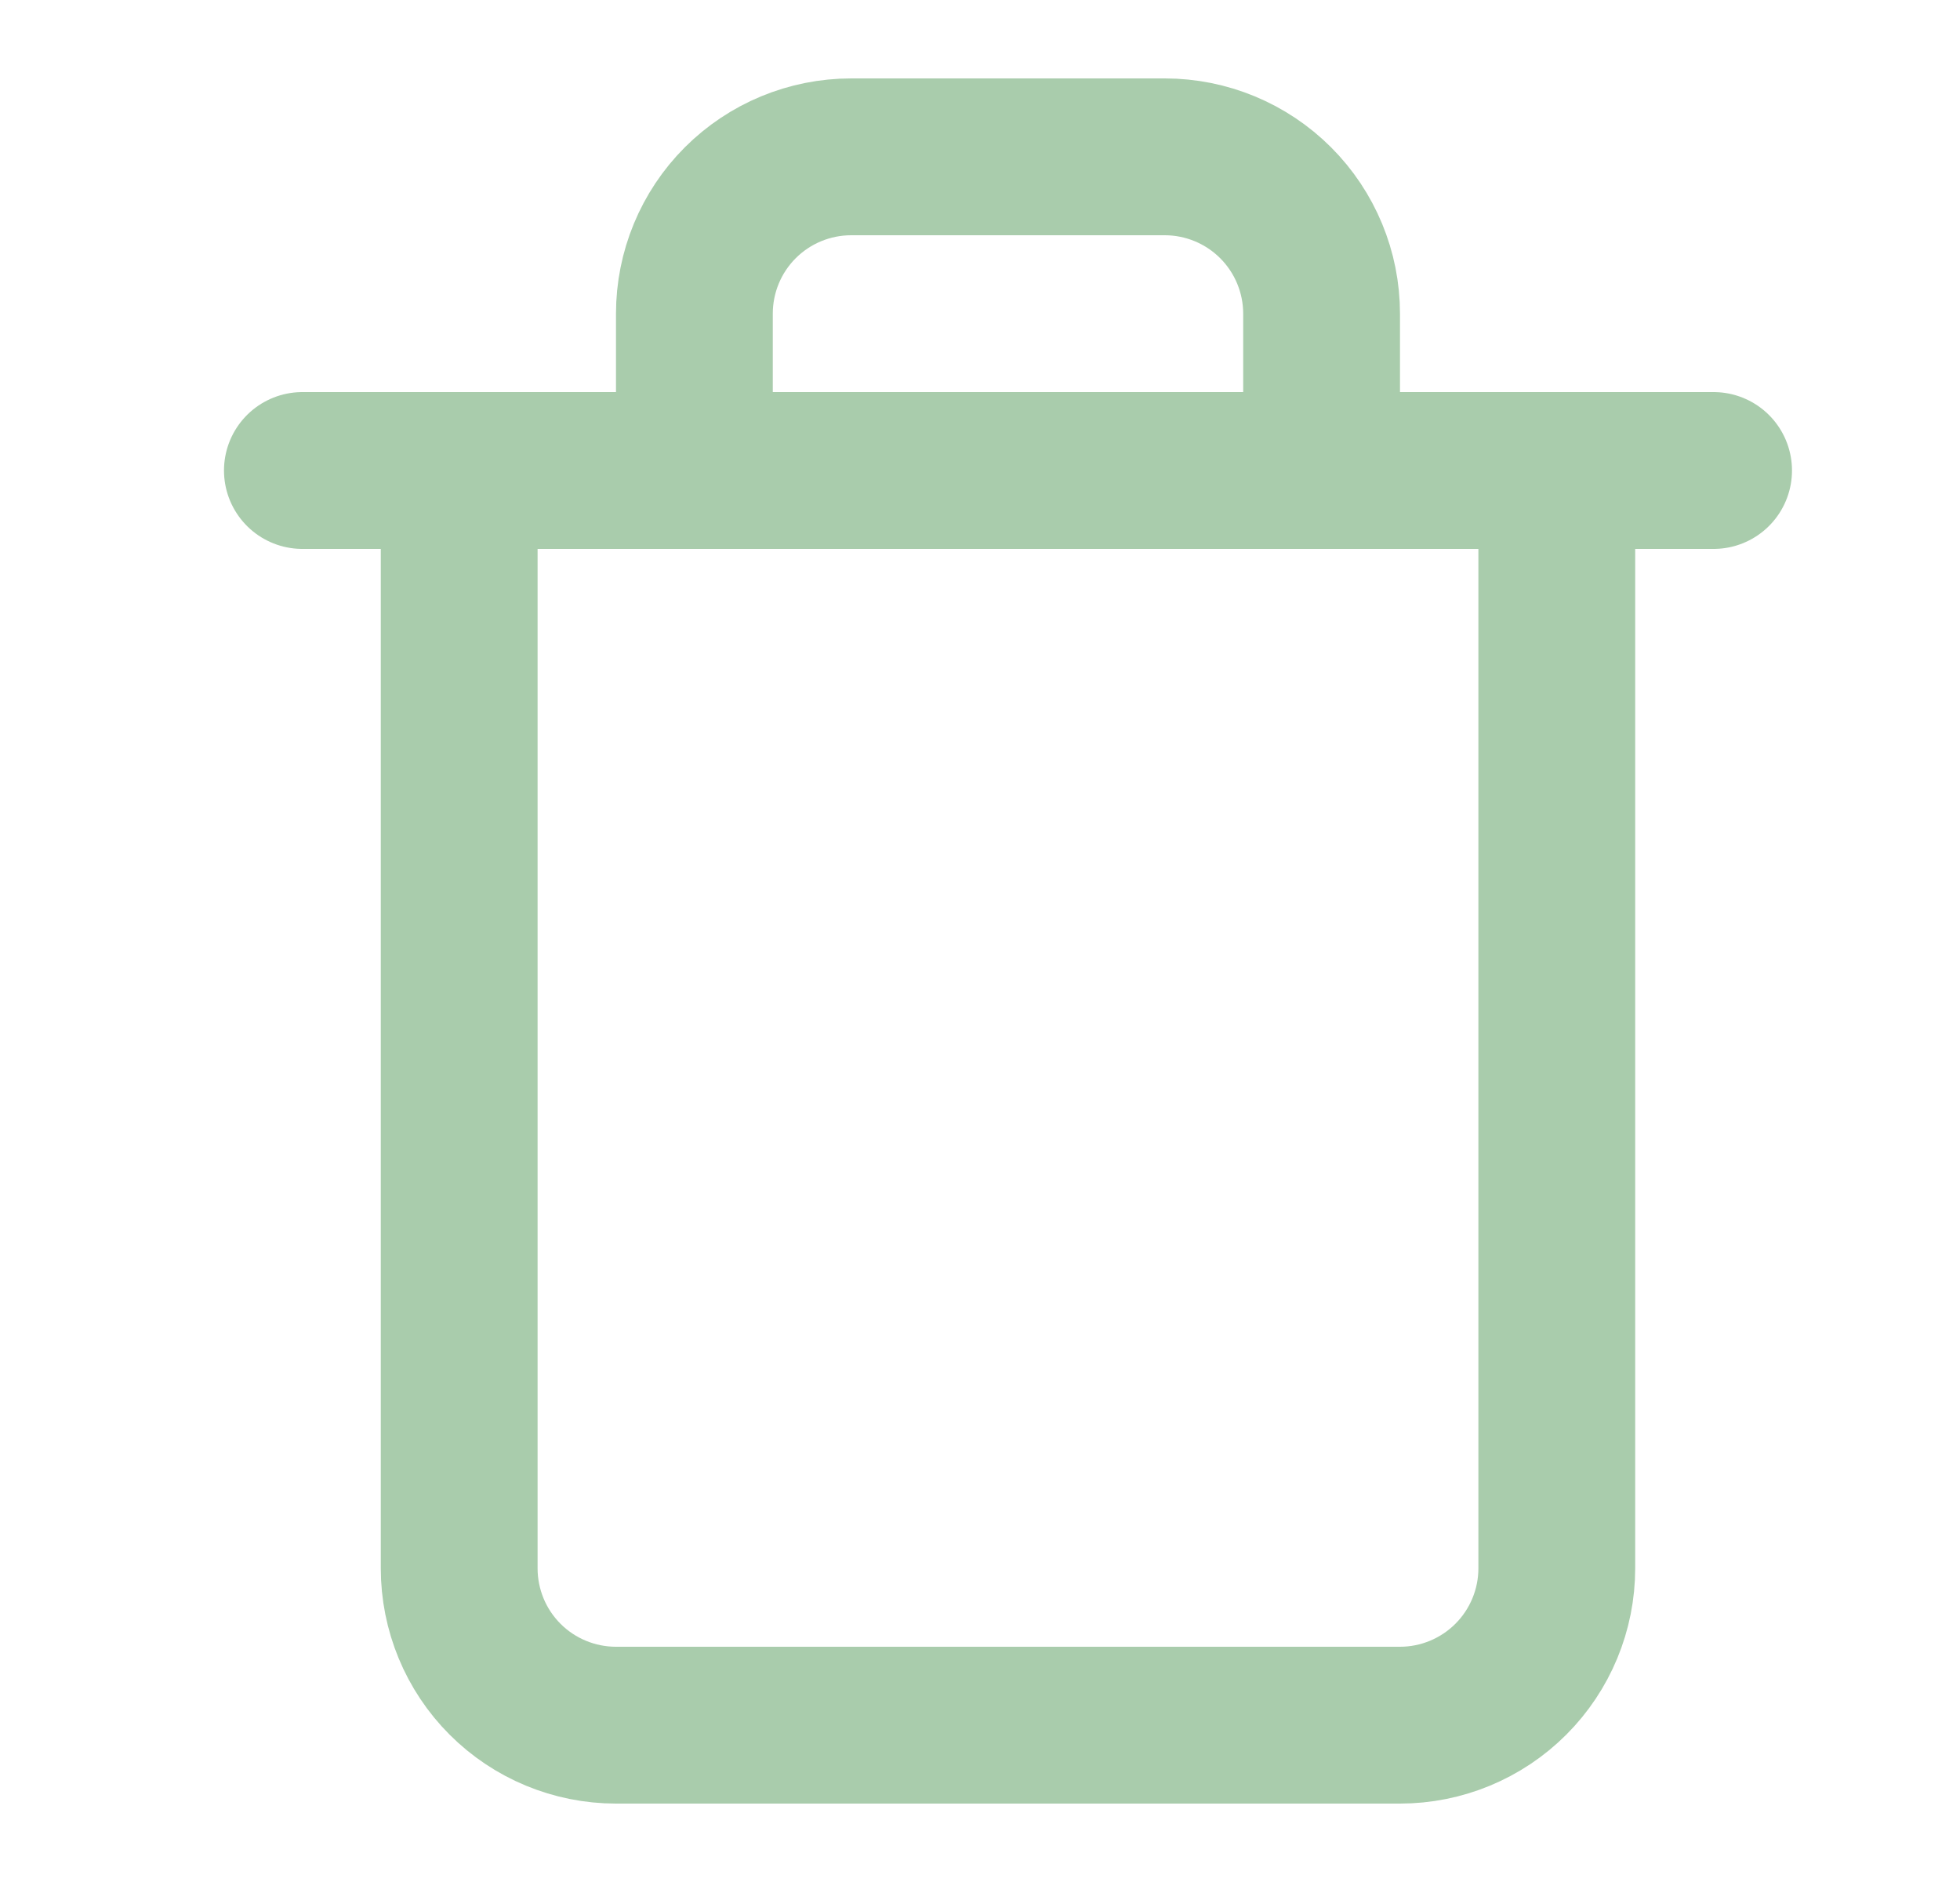 <svg width="25" height="24" viewBox="0 0 25 24" fill="none" xmlns="http://www.w3.org/2000/svg">
<path d="M3.857 6H5.857H21.857" stroke="#A9CCAC" stroke-width="2" stroke-linecap="round" stroke-linejoin="round"/>
<path d="M8.857 6V4C8.857 3.47 9.067 2.961 9.442 2.586C9.817 2.211 10.326 2 10.857 2H14.857C15.387 2 15.896 2.211 16.271 2.586C16.646 2.961 16.857 3.47 16.857 4V6M19.857 6V20C19.857 20.53 19.646 21.039 19.271 21.414C18.896 21.789 18.387 22 17.857 22H7.857C7.326 22 6.817 21.789 6.442 21.414C6.067 21.039 5.857 20.53 5.857 20V6H19.857Z" stroke="#A9CCAC" stroke-width="2" stroke-linecap="round" stroke-linejoin="round"/>
</svg>
